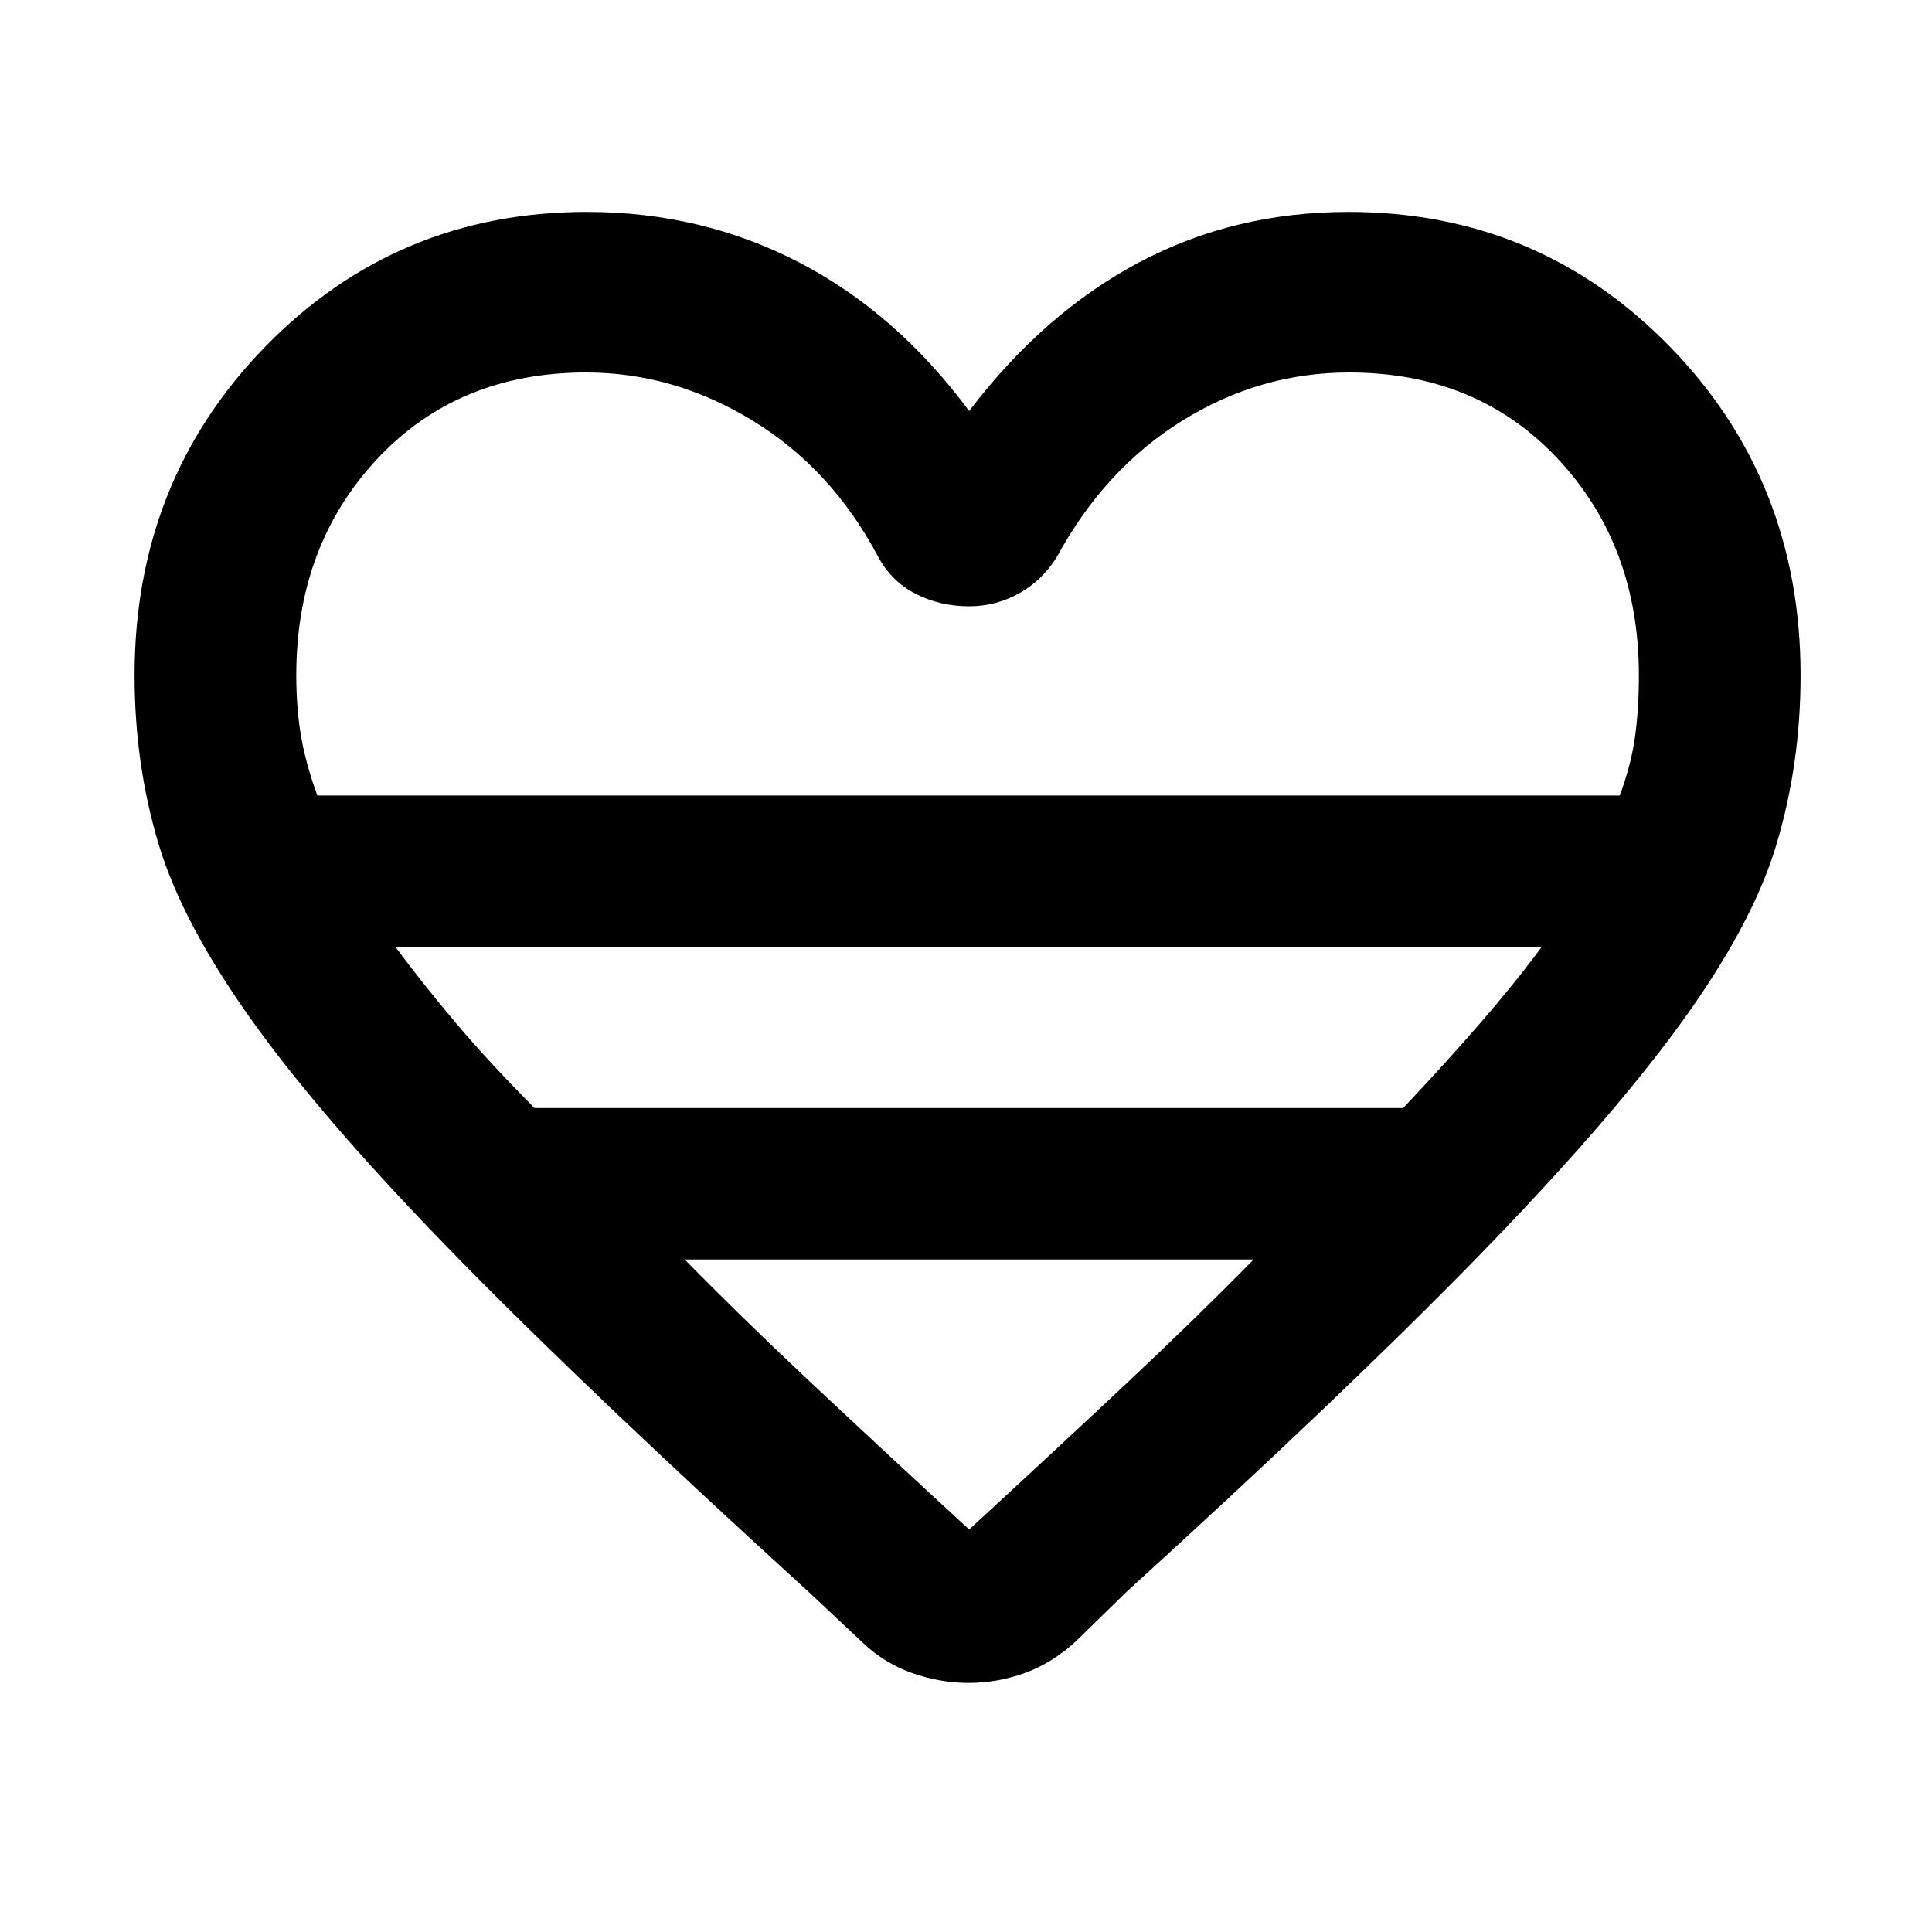 <svg xmlns="http://www.w3.org/2000/svg" height="48" viewBox="0 -960 960 960" width="48"><path d="m428.7-143.74-26.92-25.3q-107.56-97.87-173.41-165T126.71-450.8q-35.81-49.63-47.83-89.54-12.01-39.91-12.01-84.09 0-96.91 65.21-163.59t159.49-66.68q57.16 0 105.51 25.09 48.35 25.09 84.49 73.83 37.13-48.74 84.4-73.83Q613.24-854.7 670-854.7q94.28 0 159.49 66.68 65.21 66.68 65.21 163.59 0 43.95-12 84.08-12 40.13-48.11 89.65-36.11 49.53-101.68 116.66-65.56 67.13-173.13 165l-25.34 24.74q-11.83 10.82-25.41 15.67-13.57 4.85-27.71 4.85-14.15 0-27.97-4.85-13.83-4.85-24.65-15.11Zm-271-420.96h647.17q5.74-15.68 7.61-29.53 1.87-13.85 1.87-30.2 0-64.47-40.18-107.48-40.18-43-103.84-43-44.25 0-82.84 23.95-38.58 23.96-62.19 67.44-7.26 11.82-18.83 18.3-11.58 6.48-24.9 6.48-14.4 0-26.52-6.17-12.11-6.16-18.79-18.61-23.04-43.48-62.23-67.44-39.19-23.95-82.8-23.95-63.66 0-103.84 43-40.17 43.01-40.17 107.48 0 16.35 2.37 30.2 2.37 13.85 8.11 29.53Zm107.9 155.27h431.64q21.68-23 38.74-42.72 17.06-19.72 30.06-37.28H196.52q13 17.56 29.61 37.28 16.61 19.72 39.47 42.72ZM481.57-200q43.34-39.91 78.04-72.46 34.69-32.54 63.3-61.71H340.22q28.61 29.17 63.3 61.71 34.7 32.55 78.05 72.46Zm0-364.7Z"/></svg>